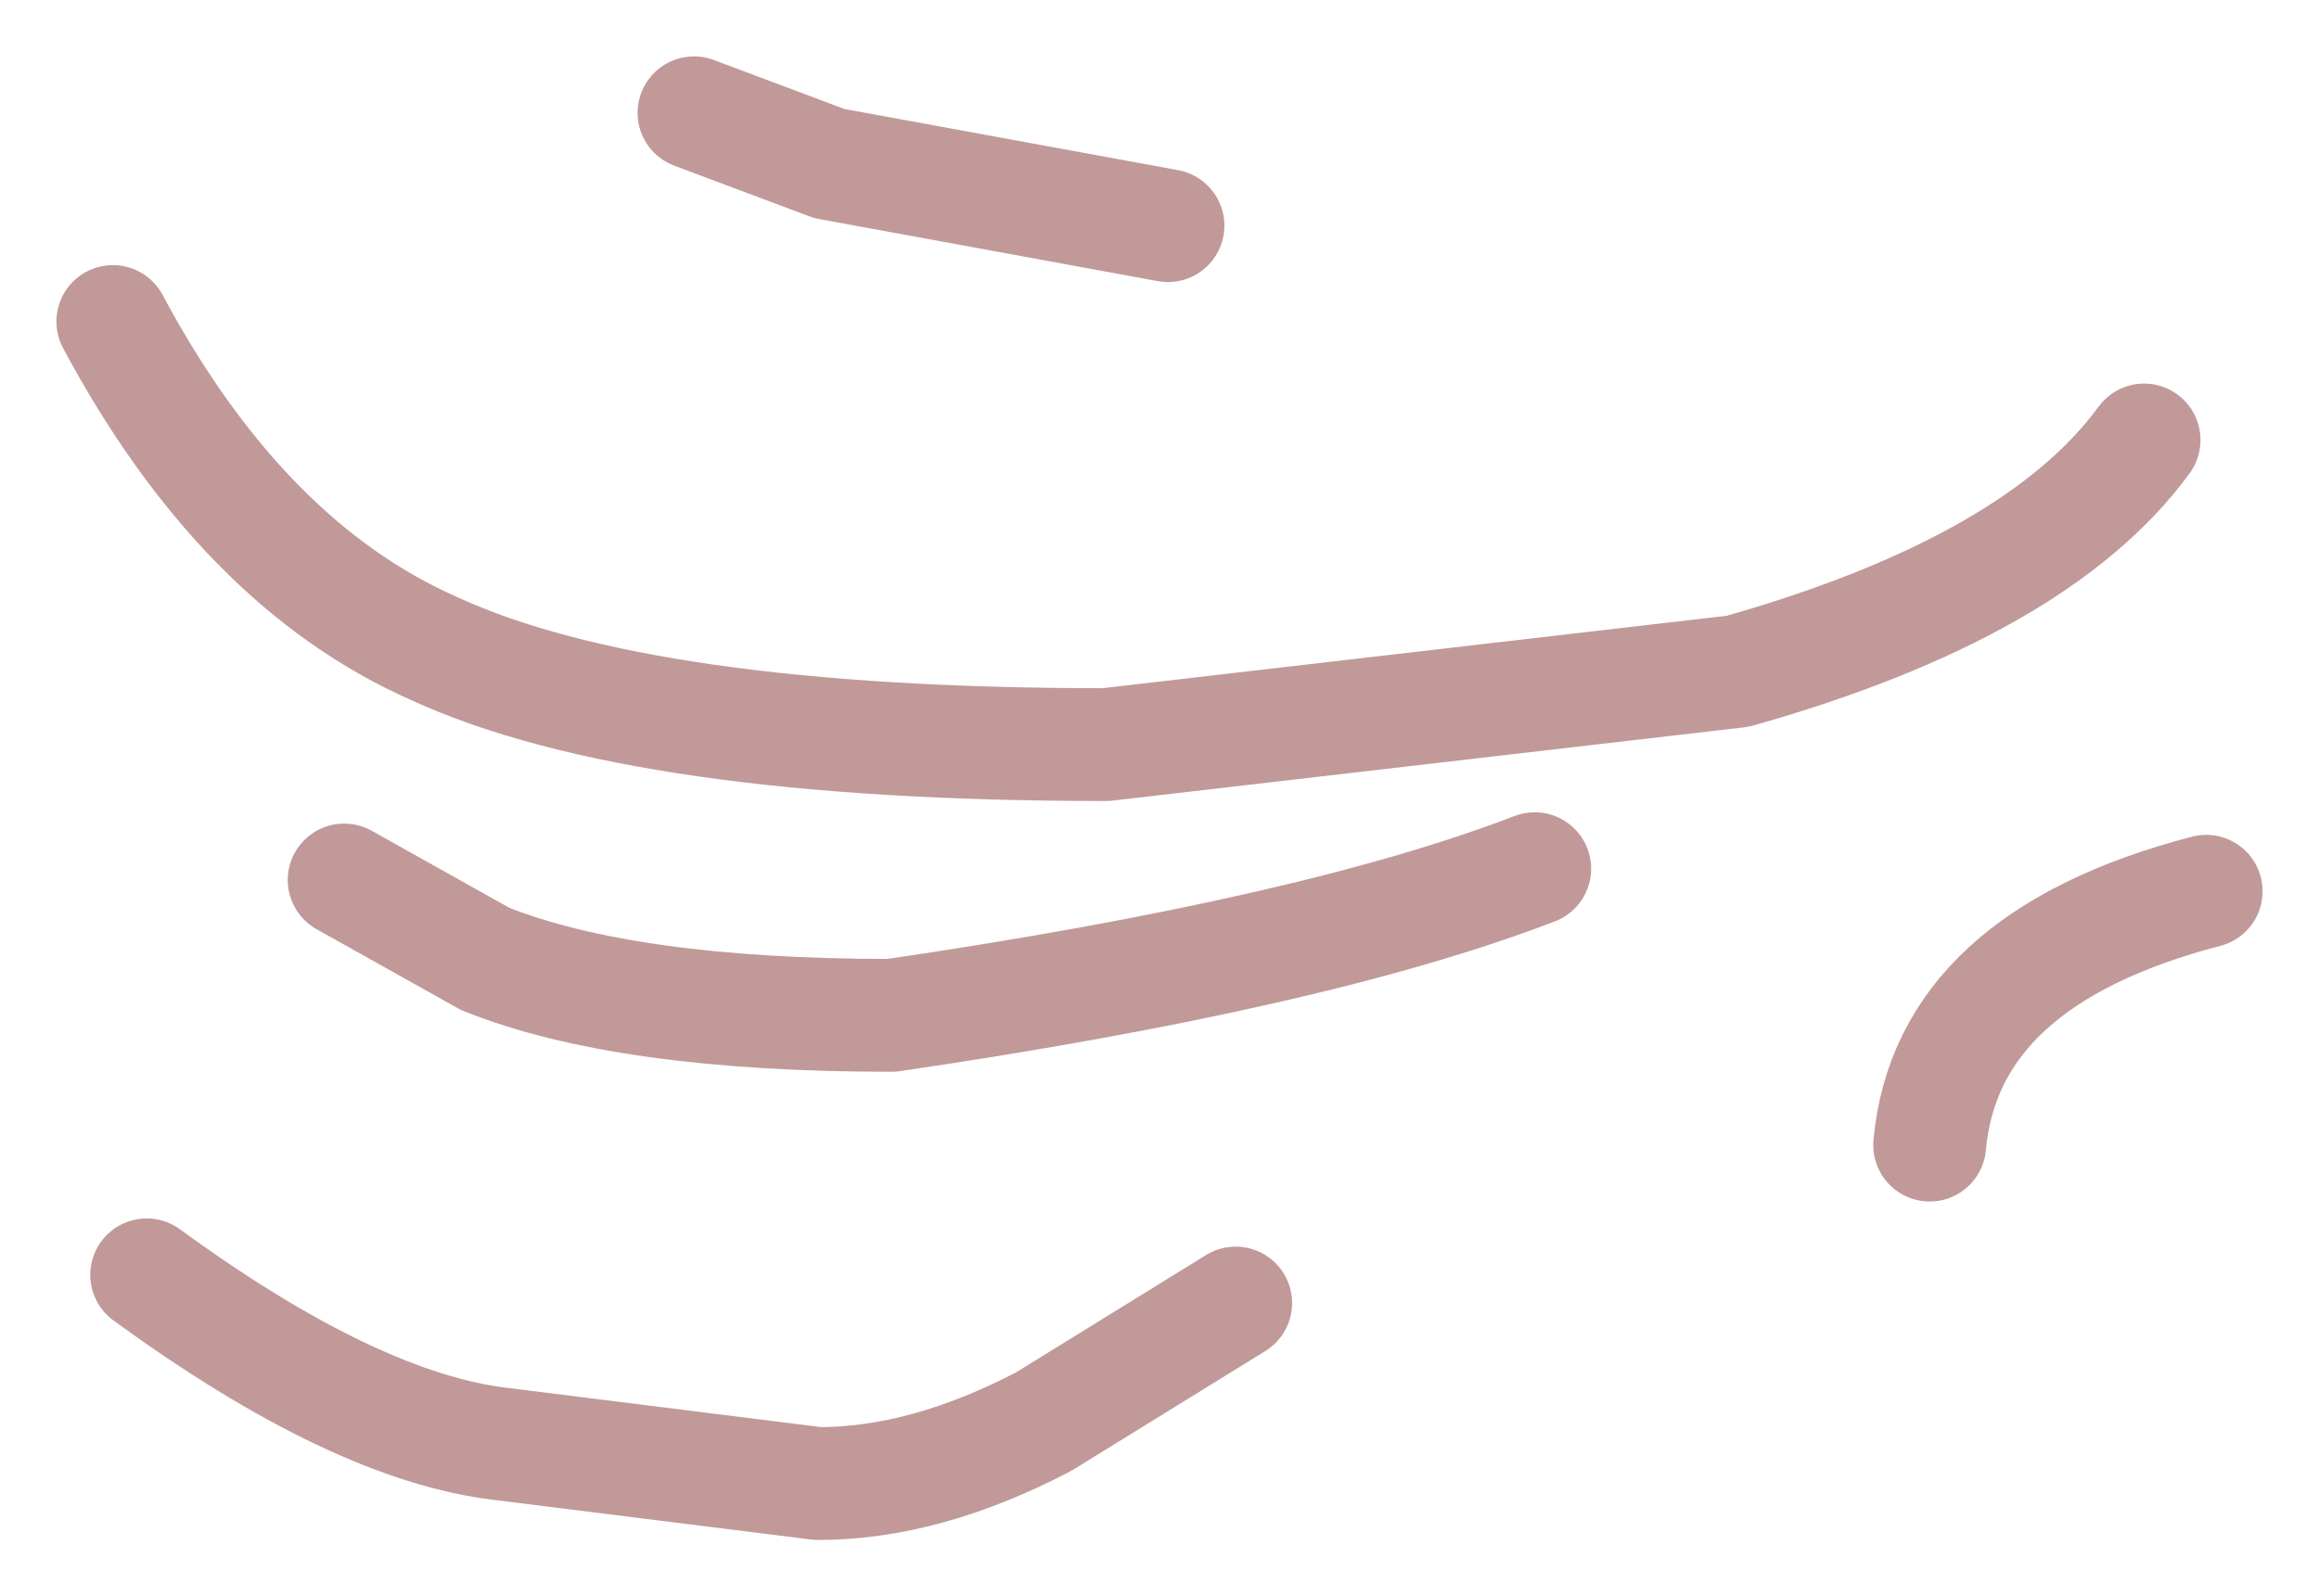 <?xml version="1.0" encoding="UTF-8" standalone="no"?>
<svg xmlns:xlink="http://www.w3.org/1999/xlink" height="14.15px" width="20.55px" xmlns="http://www.w3.org/2000/svg">
  <g transform="matrix(1.0, 0.0, 0.0, 1.0, 12, 9.45)">
    <path d="M-11.0 -6.6 Q-9.85 -4.45 -8.15 -3.7 -6.3 -2.85 -2.2 -2.85 L3.4 -3.5 Q6.05 -4.25 7.0 -5.55 M-8.95 -1.65 L-7.7 -0.95 Q-6.45 -0.45 -4.1 -0.45 -0.35 -1.0 1.6 -1.75 M-5.85 -8.45 L-4.65 -8.0 -1.65 -7.45 M-10.7 1.85 Q-8.85 3.2 -7.55 3.35 L-4.75 3.7 Q-3.8 3.7 -2.75 3.15 L-1.05 2.1 M7.55 -1.55 Q5.25 -0.95 5.1 0.7" fill="none" stroke="#660000" stroke-linecap="round" stroke-linejoin="round" stroke-opacity="0.4" stroke-width="1"/>
  </g>
</svg>